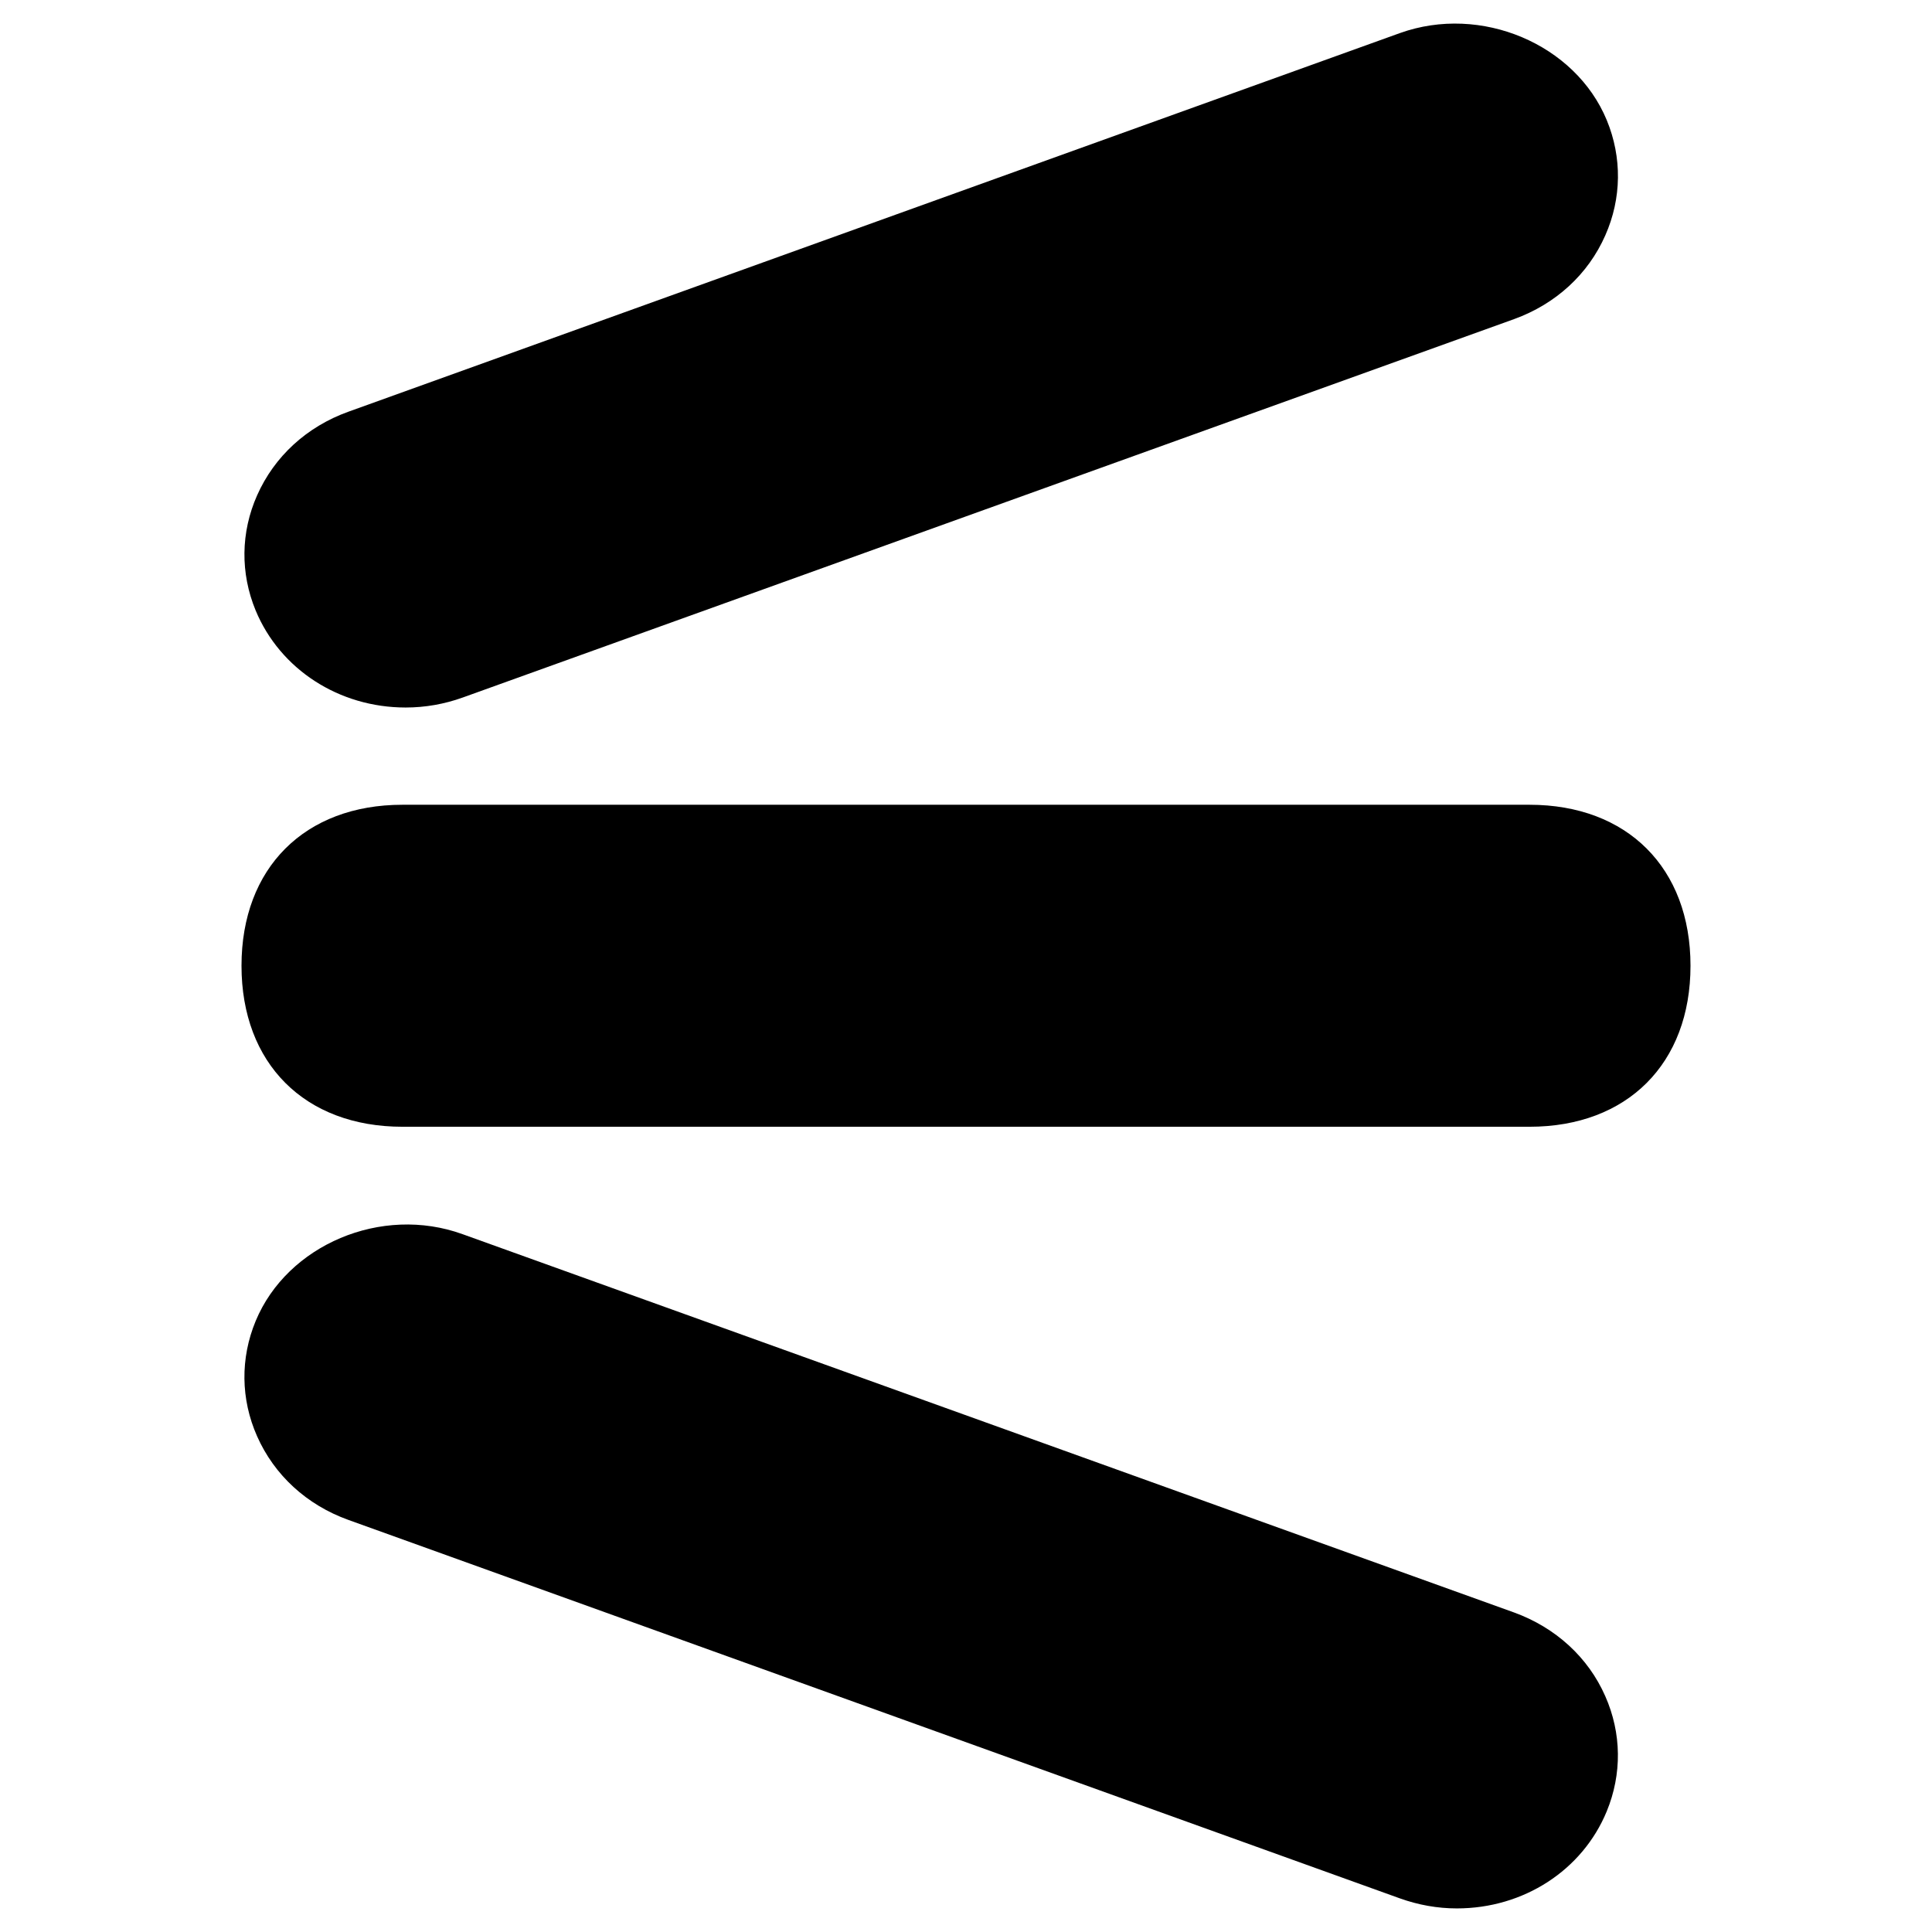 <?xml version="1.0" ?><!DOCTYPE svg  PUBLIC '-//W3C//DTD SVG 1.1//EN'  'http://www.w3.org/Graphics/SVG/1.1/DTD/svg11.dtd'><svg height="96" version="1.1" viewBox="0 0 96 96" width="96" xmlns="http://www.w3.org/2000/svg" xmlns:xlink="http://www.w3.org/1999/xlink"><path d="M76 39.988h-56c-4.86 0-8 3.14-8 8 0 4.856 3.14 8 8 8h56c4.86 0 8-3.14 8-8s-3.14-8-8-8z" fill="#000000"/><path d="M20.156 35.156c0.968 0 1.924-0.168 2.836-0.496l52.244-18.804c2.072-0.752 3.68-2.228 4.532-4.164 0.812-1.836 0.836-3.868 0.072-5.72-1.564-3.784-6.252-5.772-10.28-4.328l-52.244 18.812c-2.072 0.744-3.68 2.22-4.54 4.156-0.816 1.836-0.84 3.868-0.072 5.724 1.216 2.924 4.14 4.82 7.452 4.82z" fill="#000000"/><path d="M75.236 80.124l-52.244-18.796c-4.040-1.468-8.72 0.532-10.288 4.312-0.768 1.852-0.744 3.884 0.068 5.72 0.856 1.936 2.468 3.42 4.54 4.164l52.244 18.804c0.916 0.328 1.868 0.5 2.836 0.5 3.312 0 6.236-1.892 7.444-4.82 0.764-1.852 0.744-3.884-0.072-5.728-0.848-1.928-2.464-3.404-4.528-4.156z" fill="#000000"/></svg>